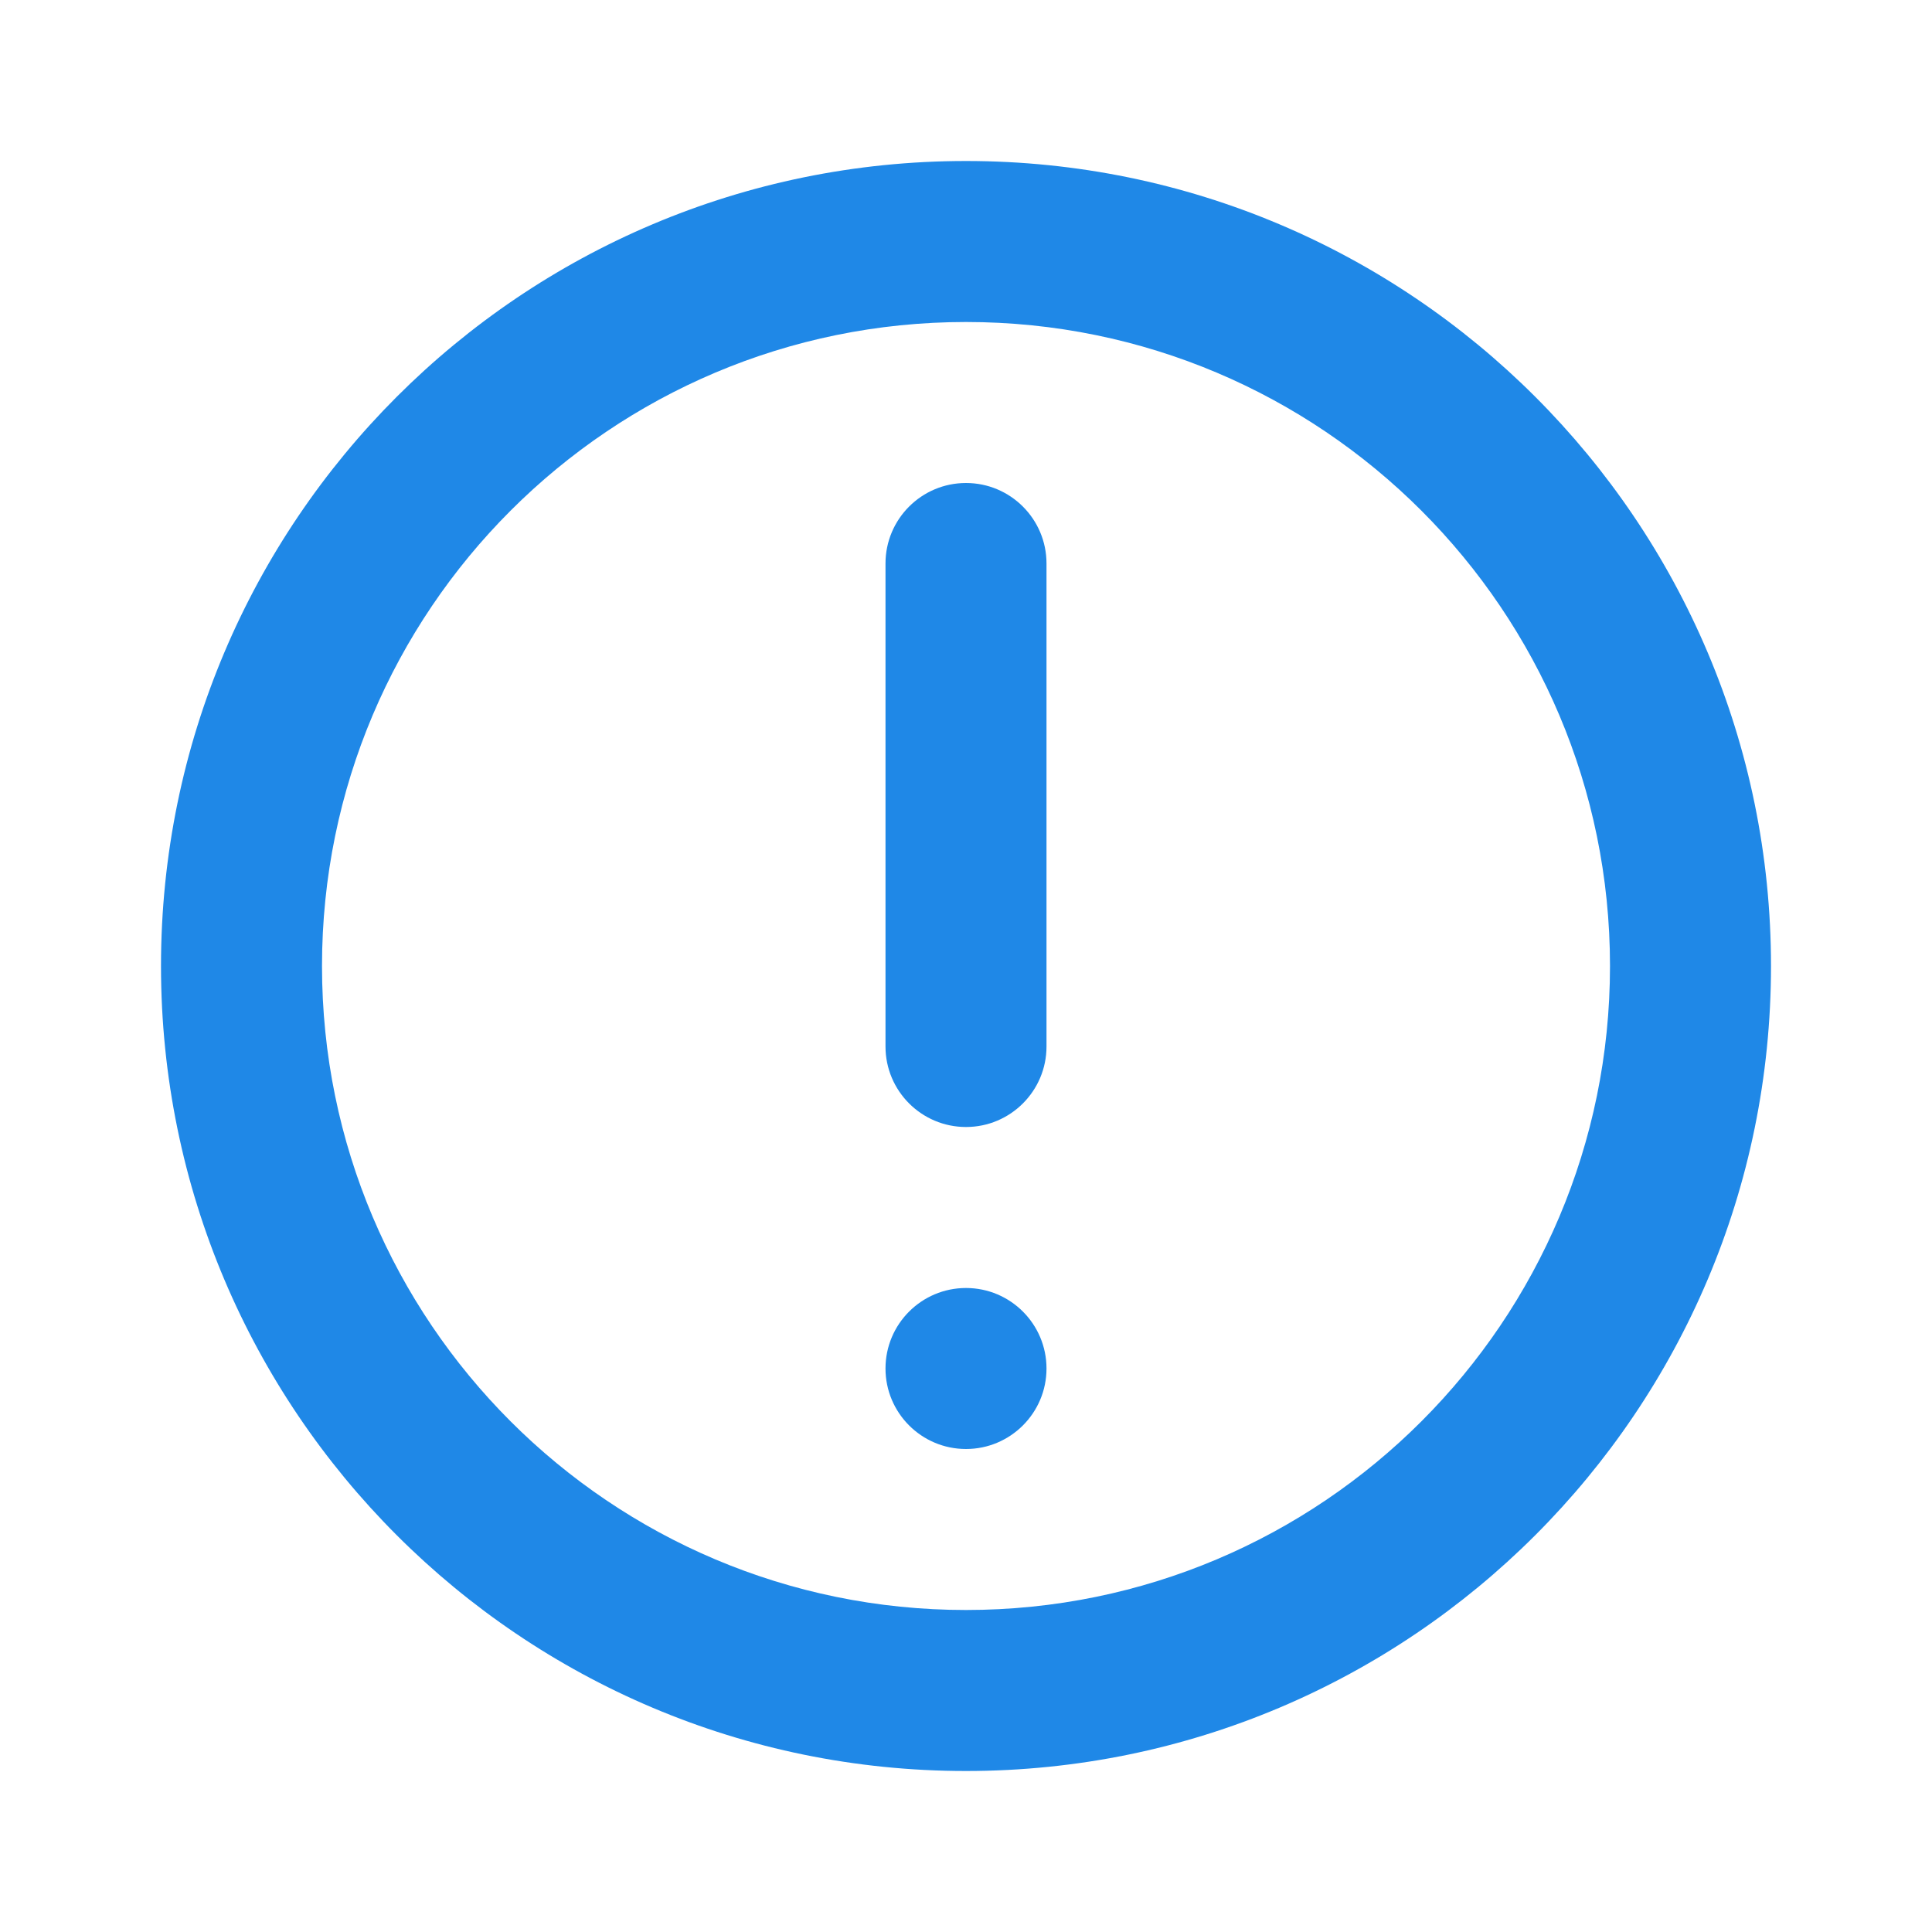 <svg width="30" height="30" viewBox="0 0 30 30" fill="none" xmlns="http://www.w3.org/2000/svg">
<path fill-rule="evenodd" clip-rule="evenodd" d="M15 2.5C21.904 2.5 27.5 8.096 27.5 15C27.5 21.904 21.904 27.5 15 27.5C8.096 27.5 2.5 21.904 2.5 15C2.5 8.096 8.096 2.5 15 2.5ZM15 5C9.477 5 5 9.477 5 15C5 20.523 9.477 25 15 25C20.523 25 25 20.523 25 15C25 9.477 20.523 5 15 5ZM15 20C15.69 20 16.25 20.56 16.25 21.25C16.25 21.94 15.69 22.5 15 22.5C14.31 22.5 13.75 21.94 13.75 21.25C13.75 20.56 14.31 20 15 20ZM15 7.5C15.69 7.5 16.25 8.06 16.25 8.75V16.25C16.25 16.94 15.69 17.5 15 17.5C14.31 17.5 13.75 16.94 13.75 16.25V8.75C13.75 8.06 14.31 7.5 15 7.5Z" fill="#1F88E7"/>
</svg>
